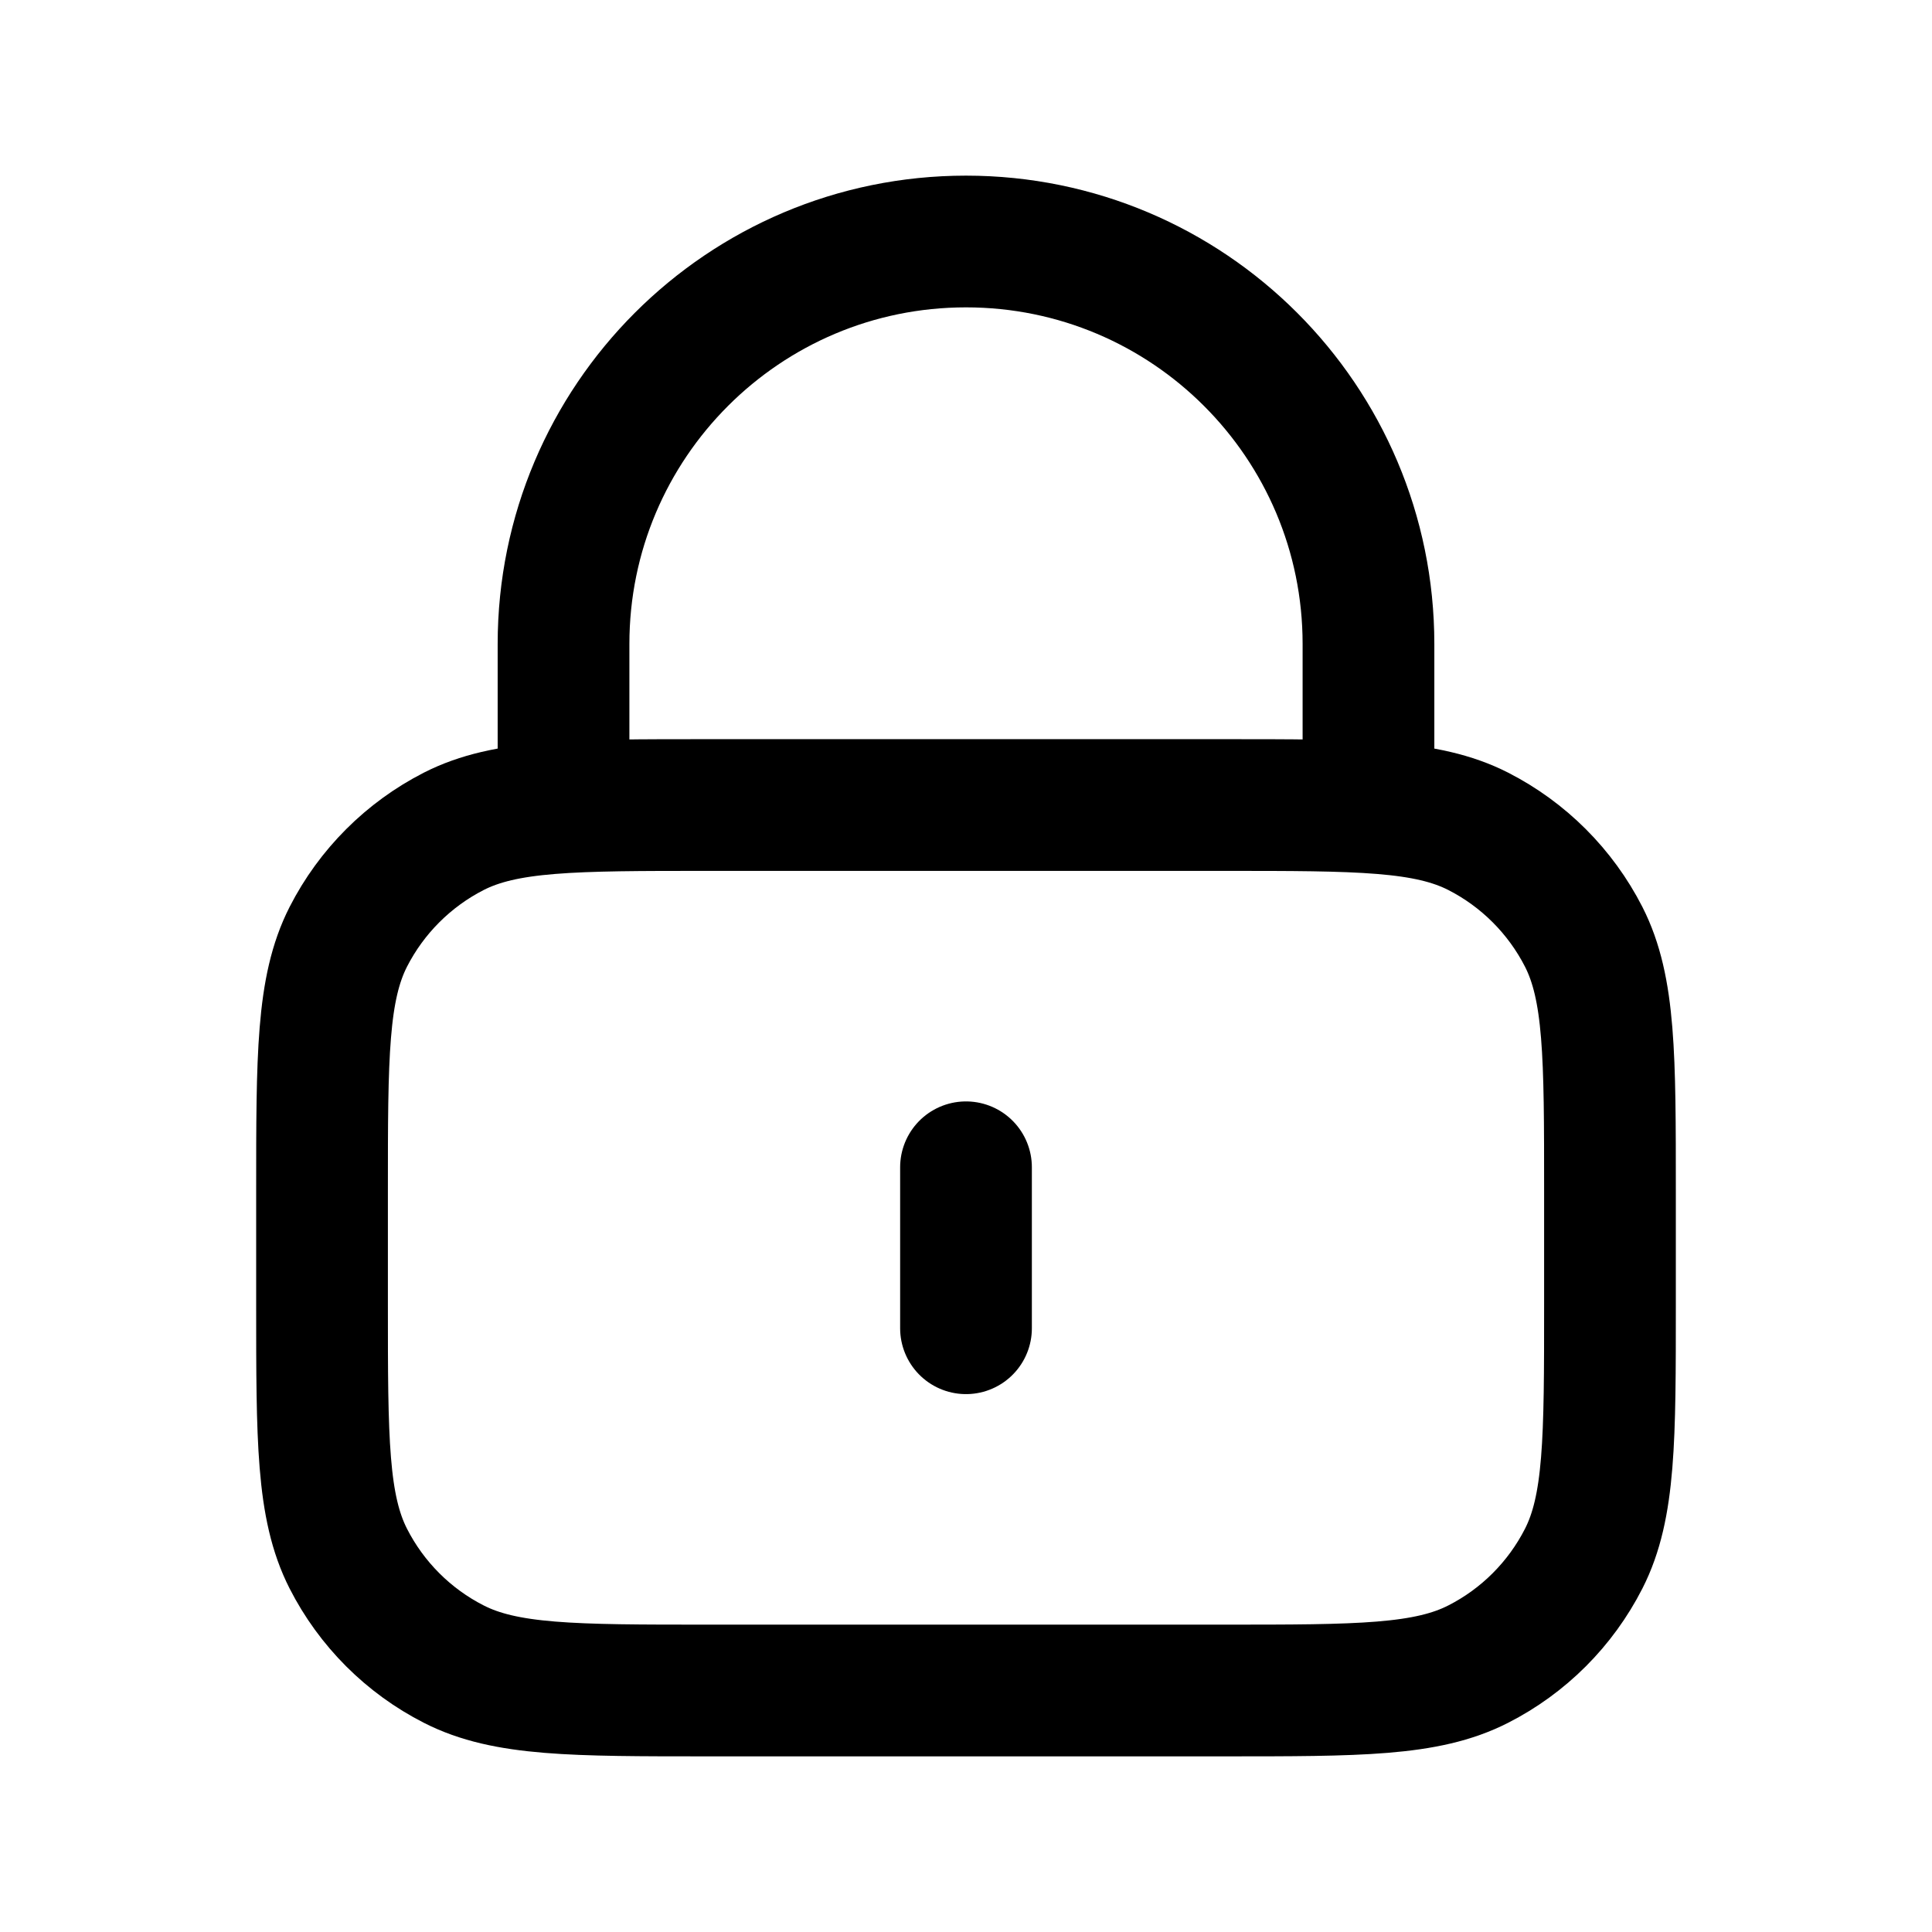 <svg width="22" height="22" viewBox="0 0 22 22" fill="none" xmlns="http://www.w3.org/2000/svg">
<path d="M15.583 9.167V7.333C15.583 4.802 13.531 2.75 11 2.75C8.469 2.75 6.417 4.802 6.417 7.333V9.167M11 13.292V15.125M8.067 19.25H13.933C15.473 19.25 16.244 19.25 16.832 18.95C17.349 18.687 17.77 18.266 18.034 17.748C18.333 17.16 18.333 16.39 18.333 14.85V13.567C18.333 12.027 18.333 11.256 18.034 10.668C17.77 10.151 17.349 9.73 16.832 9.466C16.244 9.167 15.473 9.167 13.933 9.167H8.067C6.527 9.167 5.756 9.167 5.168 9.466C4.651 9.73 4.23 10.151 3.966 10.668C3.667 11.256 3.667 12.027 3.667 13.567V14.85C3.667 16.39 3.667 17.16 3.966 17.748C4.23 18.266 4.651 18.687 5.168 18.95C5.756 19.25 6.527 19.25 8.067 19.25Z" stroke="currentColor" stroke-width="1.5" stroke-linecap="round" stroke-linejoin="round"/>
</svg>

